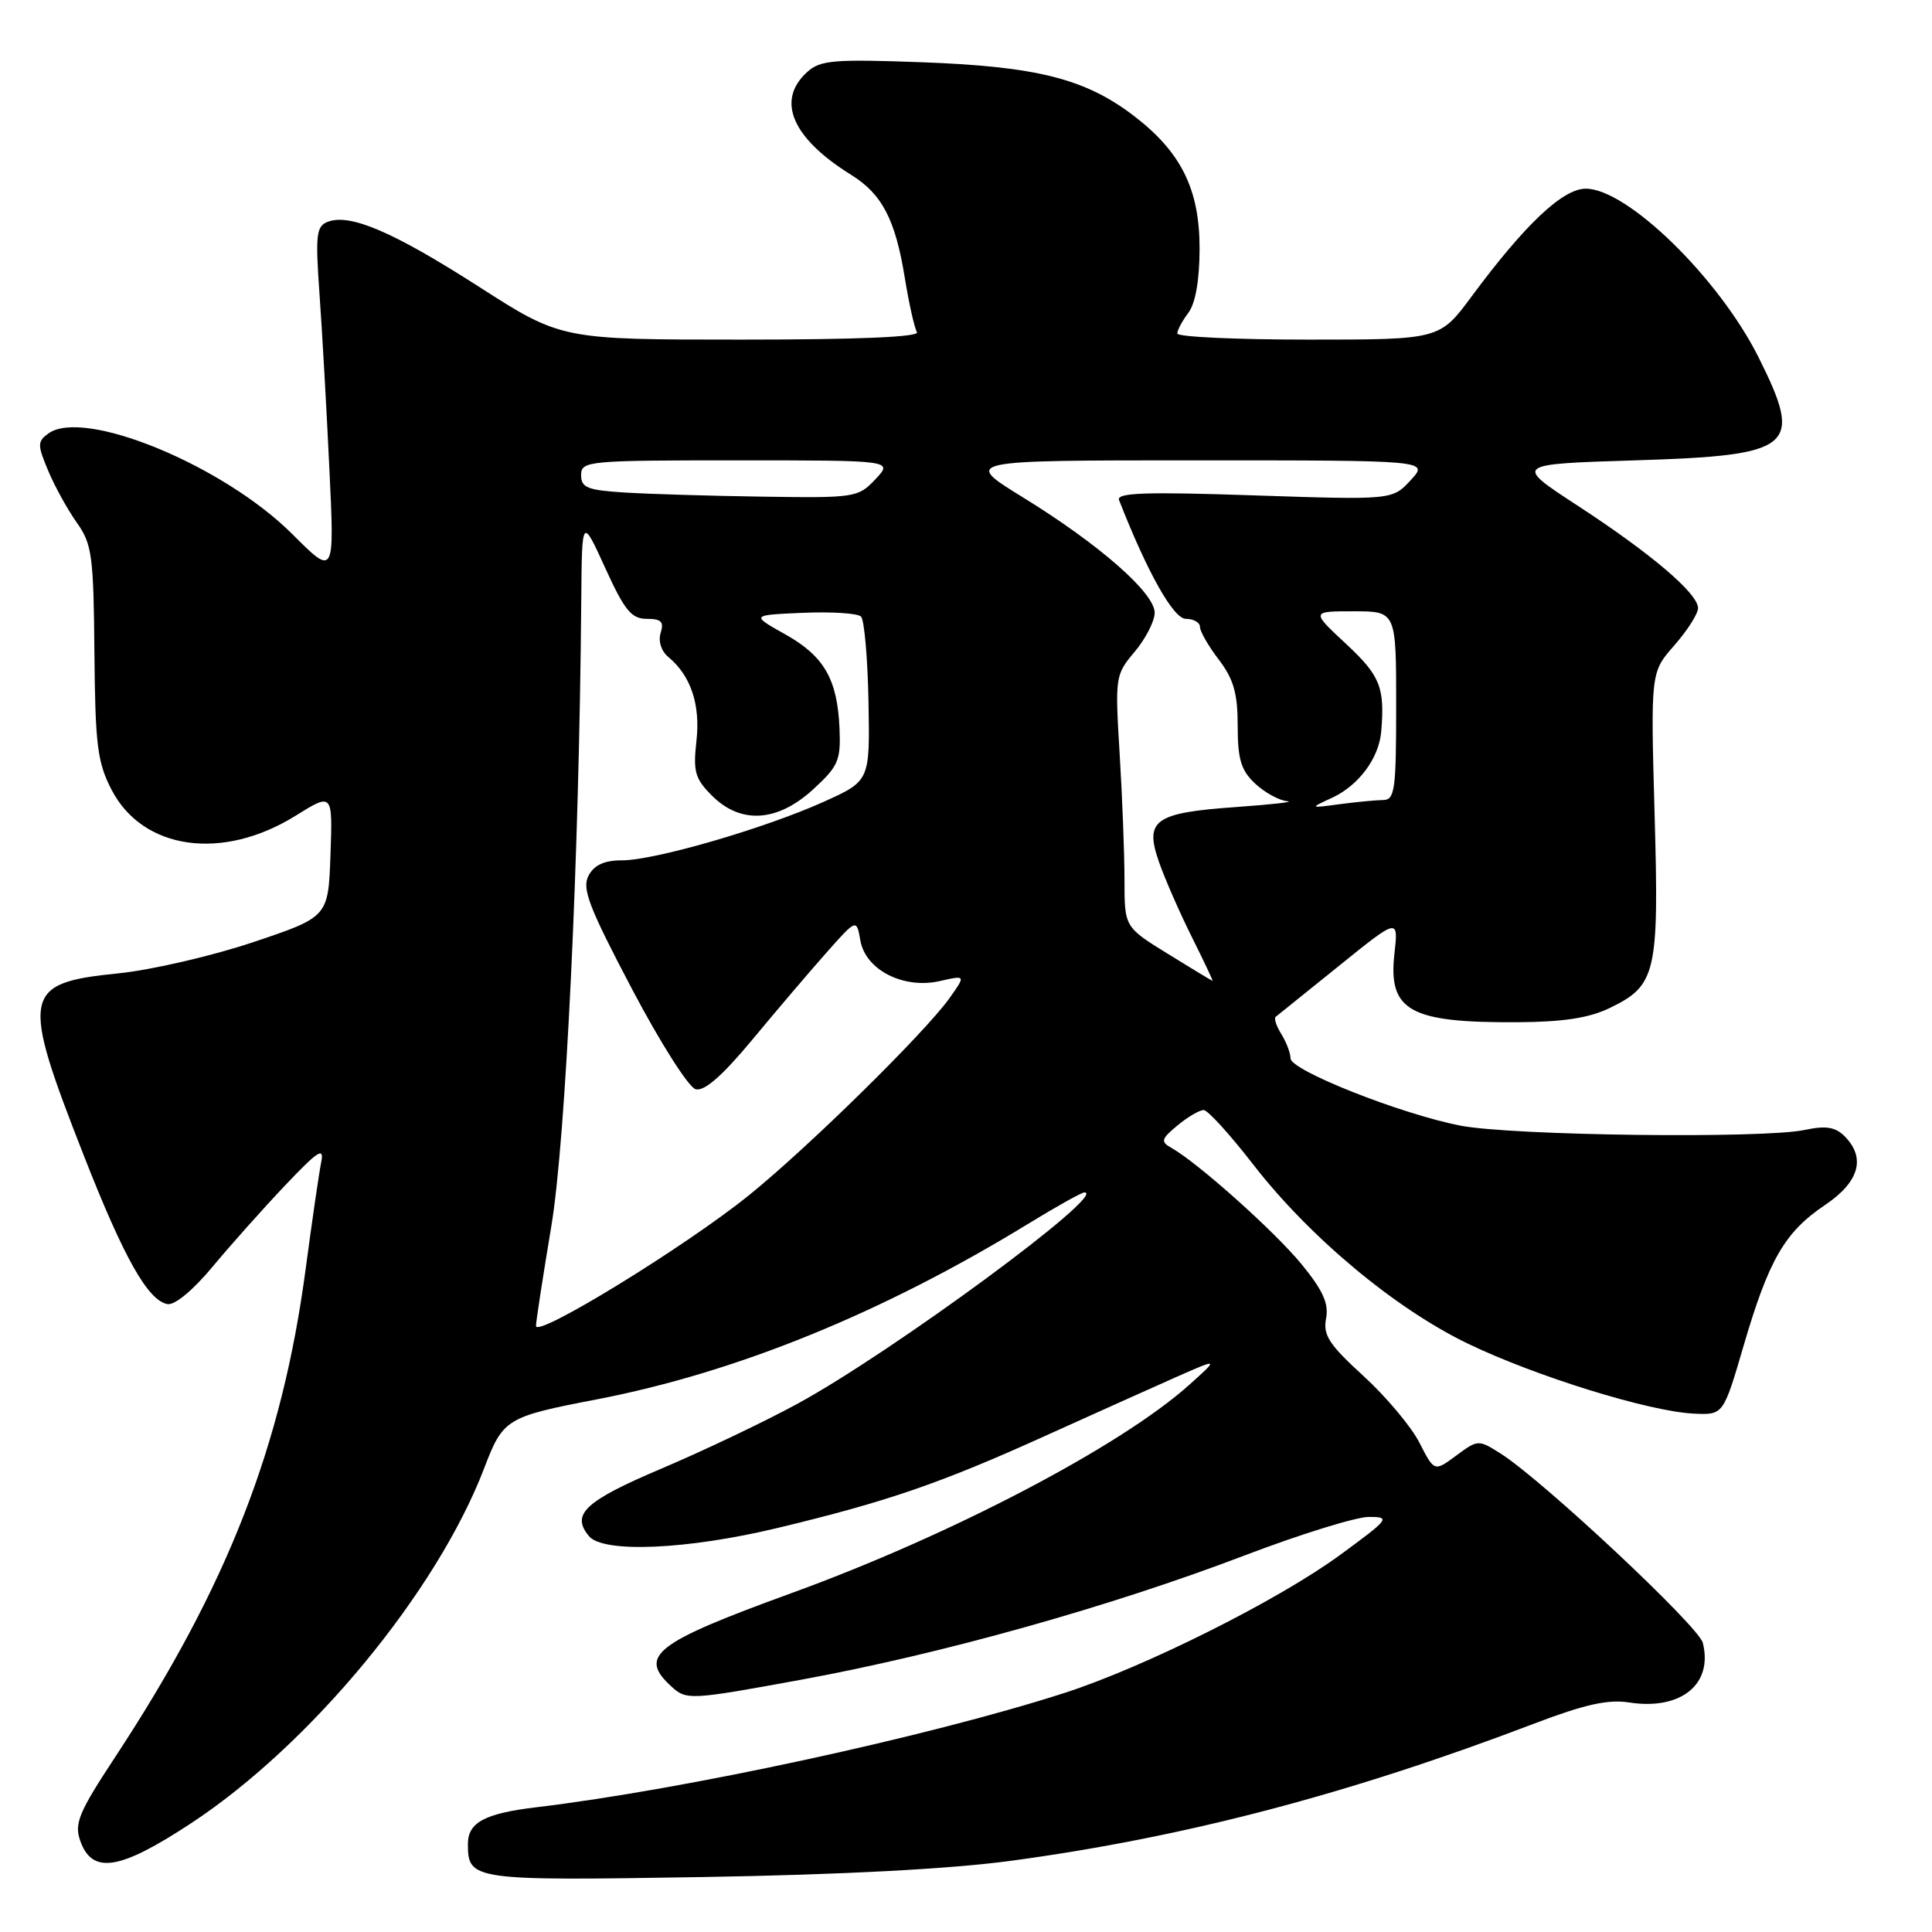 <?xml version="1.0" encoding="UTF-8" standalone="no"?>
<!DOCTYPE svg PUBLIC "-//W3C//DTD SVG 1.1//EN" "http://www.w3.org/Graphics/SVG/1.1/DTD/svg11.dtd" >
<svg xmlns="http://www.w3.org/2000/svg" xmlns:xlink="http://www.w3.org/1999/xlink" version="1.1" viewBox="0 0 256 256">
 <g >
 <path fill="currentColor"
d=" M 134.00 246.56 C 156.95 243.46 178.76 237.74 203.33 228.37 C 209.95 225.85 213.08 225.15 215.83 225.58 C 222.71 226.66 227.02 223.19 225.63 217.68 C 225.08 215.49 204.40 196.13 198.85 192.61 C 195.90 190.74 195.84 190.74 192.96 192.87 C 190.05 195.02 190.05 195.02 188.08 191.16 C 187.00 189.04 183.66 185.06 180.66 182.32 C 176.11 178.16 175.29 176.91 175.71 174.72 C 176.09 172.73 175.31 170.99 172.45 167.50 C 168.87 163.14 158.70 154.05 155.20 152.09 C 153.76 151.28 153.85 150.93 156.03 149.12 C 157.39 147.99 158.95 147.08 159.50 147.09 C 160.05 147.11 162.97 150.32 166.00 154.23 C 173.49 163.91 184.81 173.36 194.50 178.04 C 203.51 182.38 218.51 187.03 224.43 187.31 C 228.35 187.50 228.35 187.50 231.03 178.34 C 234.37 166.92 236.49 163.26 241.81 159.68 C 246.37 156.62 247.28 153.42 244.40 150.54 C 243.18 149.33 241.93 149.13 239.15 149.72 C 233.62 150.90 200.32 150.48 193.50 149.15 C 185.57 147.60 171.01 141.83 171.00 140.24 C 171.00 139.54 170.45 138.10 169.79 137.03 C 169.12 135.96 168.78 134.93 169.04 134.73 C 169.29 134.53 173.06 131.50 177.40 128.00 C 185.30 121.62 185.30 121.62 184.77 126.36 C 183.92 133.93 186.78 135.53 201.00 135.45 C 207.12 135.42 210.56 134.89 213.29 133.57 C 219.47 130.58 219.84 128.99 219.24 107.79 C 218.72 89.08 218.72 89.08 221.86 85.51 C 223.59 83.54 225.00 81.32 225.00 80.58 C 225.00 78.64 218.77 73.34 209.04 67.00 C 200.61 61.50 200.61 61.50 216.65 61.00 C 237.76 60.34 239.00 59.32 233.03 47.37 C 227.77 36.85 215.63 25.00 210.12 25.00 C 207.08 25.00 202.07 29.73 195.02 39.25 C 190.76 45.00 190.76 45.00 173.38 45.00 C 163.82 45.00 156.00 44.64 156.00 44.19 C 156.00 43.75 156.66 42.51 157.47 41.44 C 158.40 40.20 158.94 37.15 158.95 33.00 C 158.97 25.10 156.52 20.14 150.20 15.32 C 143.79 10.43 137.38 8.81 122.21 8.25 C 110.46 7.82 108.69 7.97 106.96 9.54 C 102.80 13.30 104.94 18.30 112.77 23.16 C 116.89 25.72 118.65 29.10 119.90 36.87 C 120.45 40.25 121.17 43.46 121.50 44.01 C 121.90 44.65 113.79 45.00 98.25 45.00 C 74.38 45.00 74.38 45.00 63.44 37.98 C 52.10 30.71 46.38 28.26 43.43 29.39 C 41.91 29.97 41.78 31.10 42.33 38.88 C 42.68 43.73 43.27 54.16 43.64 62.04 C 44.33 76.37 44.33 76.37 38.73 70.77 C 29.61 61.66 11.08 54.02 6.39 57.45 C 4.95 58.51 4.95 58.95 6.38 62.36 C 7.24 64.43 8.95 67.52 10.17 69.24 C 12.19 72.08 12.40 73.60 12.51 86.43 C 12.62 98.74 12.90 101.02 14.79 104.66 C 18.93 112.63 29.46 114.12 39.15 108.10 C 44.08 105.03 44.08 105.03 43.79 113.27 C 43.50 121.50 43.50 121.50 33.56 124.84 C 28.10 126.67 20.03 128.54 15.63 128.98 C 2.96 130.26 2.70 131.69 11.13 153.18 C 16.43 166.70 19.59 172.30 22.18 172.80 C 23.14 172.98 25.57 170.97 28.15 167.87 C 30.54 164.99 34.88 160.13 37.78 157.07 C 42.16 152.45 42.98 151.93 42.56 154.00 C 42.28 155.38 41.36 161.71 40.51 168.08 C 37.39 191.62 30.13 210.22 15.22 232.88 C 10.46 240.11 9.83 241.61 10.62 243.88 C 12.20 248.41 15.83 247.84 25.35 241.57 C 41.19 231.14 57.90 210.89 64.15 194.56 C 66.66 187.99 67.06 187.74 79.00 185.44 C 97.55 181.87 116.90 174.00 136.29 162.13 C 140.00 159.86 143.33 158.00 143.69 158.00 C 146.97 158.00 118.26 179.15 105.66 186.01 C 101.35 188.36 93.25 192.22 87.66 194.59 C 77.49 198.91 75.63 200.64 78.04 203.55 C 79.93 205.82 91.07 205.34 103.00 202.47 C 117.55 198.98 124.61 196.55 138.50 190.26 C 145.10 187.28 152.97 183.74 156.00 182.40 C 161.50 179.98 161.50 179.98 157.58 183.50 C 148.51 191.63 126.05 203.39 105.00 211.05 C 86.68 217.71 84.49 219.42 89.02 223.52 C 90.98 225.29 91.49 225.26 106.27 222.55 C 124.84 219.14 147.16 212.88 164.98 206.08 C 172.31 203.29 179.69 201.00 181.38 201.00 C 184.31 201.00 184.11 201.25 177.48 206.10 C 169.28 212.09 151.62 220.92 141.00 224.34 C 123.00 230.13 90.70 237.12 71.08 239.47 C 64.23 240.29 62.00 241.48 62.00 244.34 C 62.00 249.14 62.54 249.22 93.00 248.72 C 111.56 248.41 125.86 247.66 134.00 246.56 Z  M 71.02 175.69 C 71.03 175.04 71.95 169.10 73.05 162.50 C 74.96 151.12 76.75 113.67 77.02 79.50 C 77.11 68.50 77.11 68.50 80.19 75.25 C 82.76 80.89 83.67 82.00 85.70 82.00 C 87.62 82.00 88.01 82.39 87.54 83.86 C 87.20 84.95 87.61 86.26 88.54 87.04 C 91.54 89.52 92.83 93.37 92.28 98.19 C 91.83 102.24 92.09 103.18 94.33 105.42 C 98.15 109.24 103.00 108.94 107.74 104.60 C 111.09 101.53 111.42 100.76 111.24 96.53 C 110.96 89.97 109.19 86.92 103.99 84.02 C 99.50 81.50 99.50 81.50 106.40 81.20 C 110.20 81.04 113.66 81.26 114.09 81.70 C 114.53 82.14 114.97 87.22 115.08 92.99 C 115.27 103.48 115.27 103.48 109.13 106.25 C 101.26 109.79 86.75 114.00 82.42 114.00 C 80.08 114.00 78.74 114.61 77.99 116.02 C 77.08 117.72 78.01 120.15 83.70 130.97 C 87.47 138.14 91.25 144.09 92.18 144.33 C 93.33 144.64 95.72 142.54 99.68 137.77 C 102.88 133.91 107.30 128.72 109.50 126.24 C 113.50 121.73 113.50 121.73 114.00 124.61 C 114.68 128.52 119.70 131.08 124.52 130.00 C 127.98 129.21 127.98 129.21 125.82 132.25 C 122.57 136.82 107.09 152.04 99.26 158.36 C 90.83 165.17 70.99 177.35 71.02 175.69 Z  M 154.75 126.39 C 149.00 122.84 149.00 122.84 149.00 116.58 C 149.00 113.13 148.71 105.62 148.36 99.90 C 147.74 89.67 147.77 89.42 150.36 86.35 C 151.81 84.62 153.00 82.30 153.00 81.19 C 153.00 78.56 145.64 72.12 135.54 65.90 C 127.58 61.00 127.58 61.00 158.47 61.00 C 189.35 61.00 189.35 61.00 186.92 63.63 C 184.50 66.25 184.50 66.25 166.15 65.64 C 151.76 65.15 147.90 65.29 148.28 66.26 C 152.03 75.85 155.49 82.00 157.13 82.00 C 158.16 82.00 159.00 82.48 159.00 83.07 C 159.00 83.65 160.12 85.61 161.50 87.41 C 163.46 89.99 164.00 91.86 164.00 96.17 C 164.00 100.61 164.44 102.07 166.31 103.83 C 167.59 105.02 169.50 106.07 170.56 106.16 C 171.63 106.25 168.62 106.59 163.88 106.93 C 152.93 107.70 151.61 108.65 153.60 114.30 C 154.41 116.59 156.37 121.06 157.96 124.23 C 159.54 127.40 160.76 129.99 160.67 129.97 C 160.58 129.96 157.91 128.35 154.75 126.39 Z  M 176.55 105.69 C 180.05 104.05 182.72 100.45 183.02 96.93 C 183.51 91.08 182.89 89.54 178.36 85.32 C 173.72 81.00 173.72 81.00 179.36 81.00 C 185.00 81.00 185.00 81.00 185.00 93.50 C 185.00 104.73 184.82 106.00 183.25 106.01 C 182.29 106.02 179.70 106.27 177.50 106.56 C 173.50 107.10 173.50 107.10 176.55 105.69 Z  M 82.75 65.26 C 77.84 64.95 77.00 64.62 77.00 62.95 C 77.00 61.08 77.84 61.00 97.67 61.00 C 118.35 61.00 118.35 61.00 116.00 63.50 C 113.71 65.93 113.31 65.99 101.08 65.81 C 94.16 65.71 85.91 65.46 82.75 65.26 Z "/>
</g>
</svg>